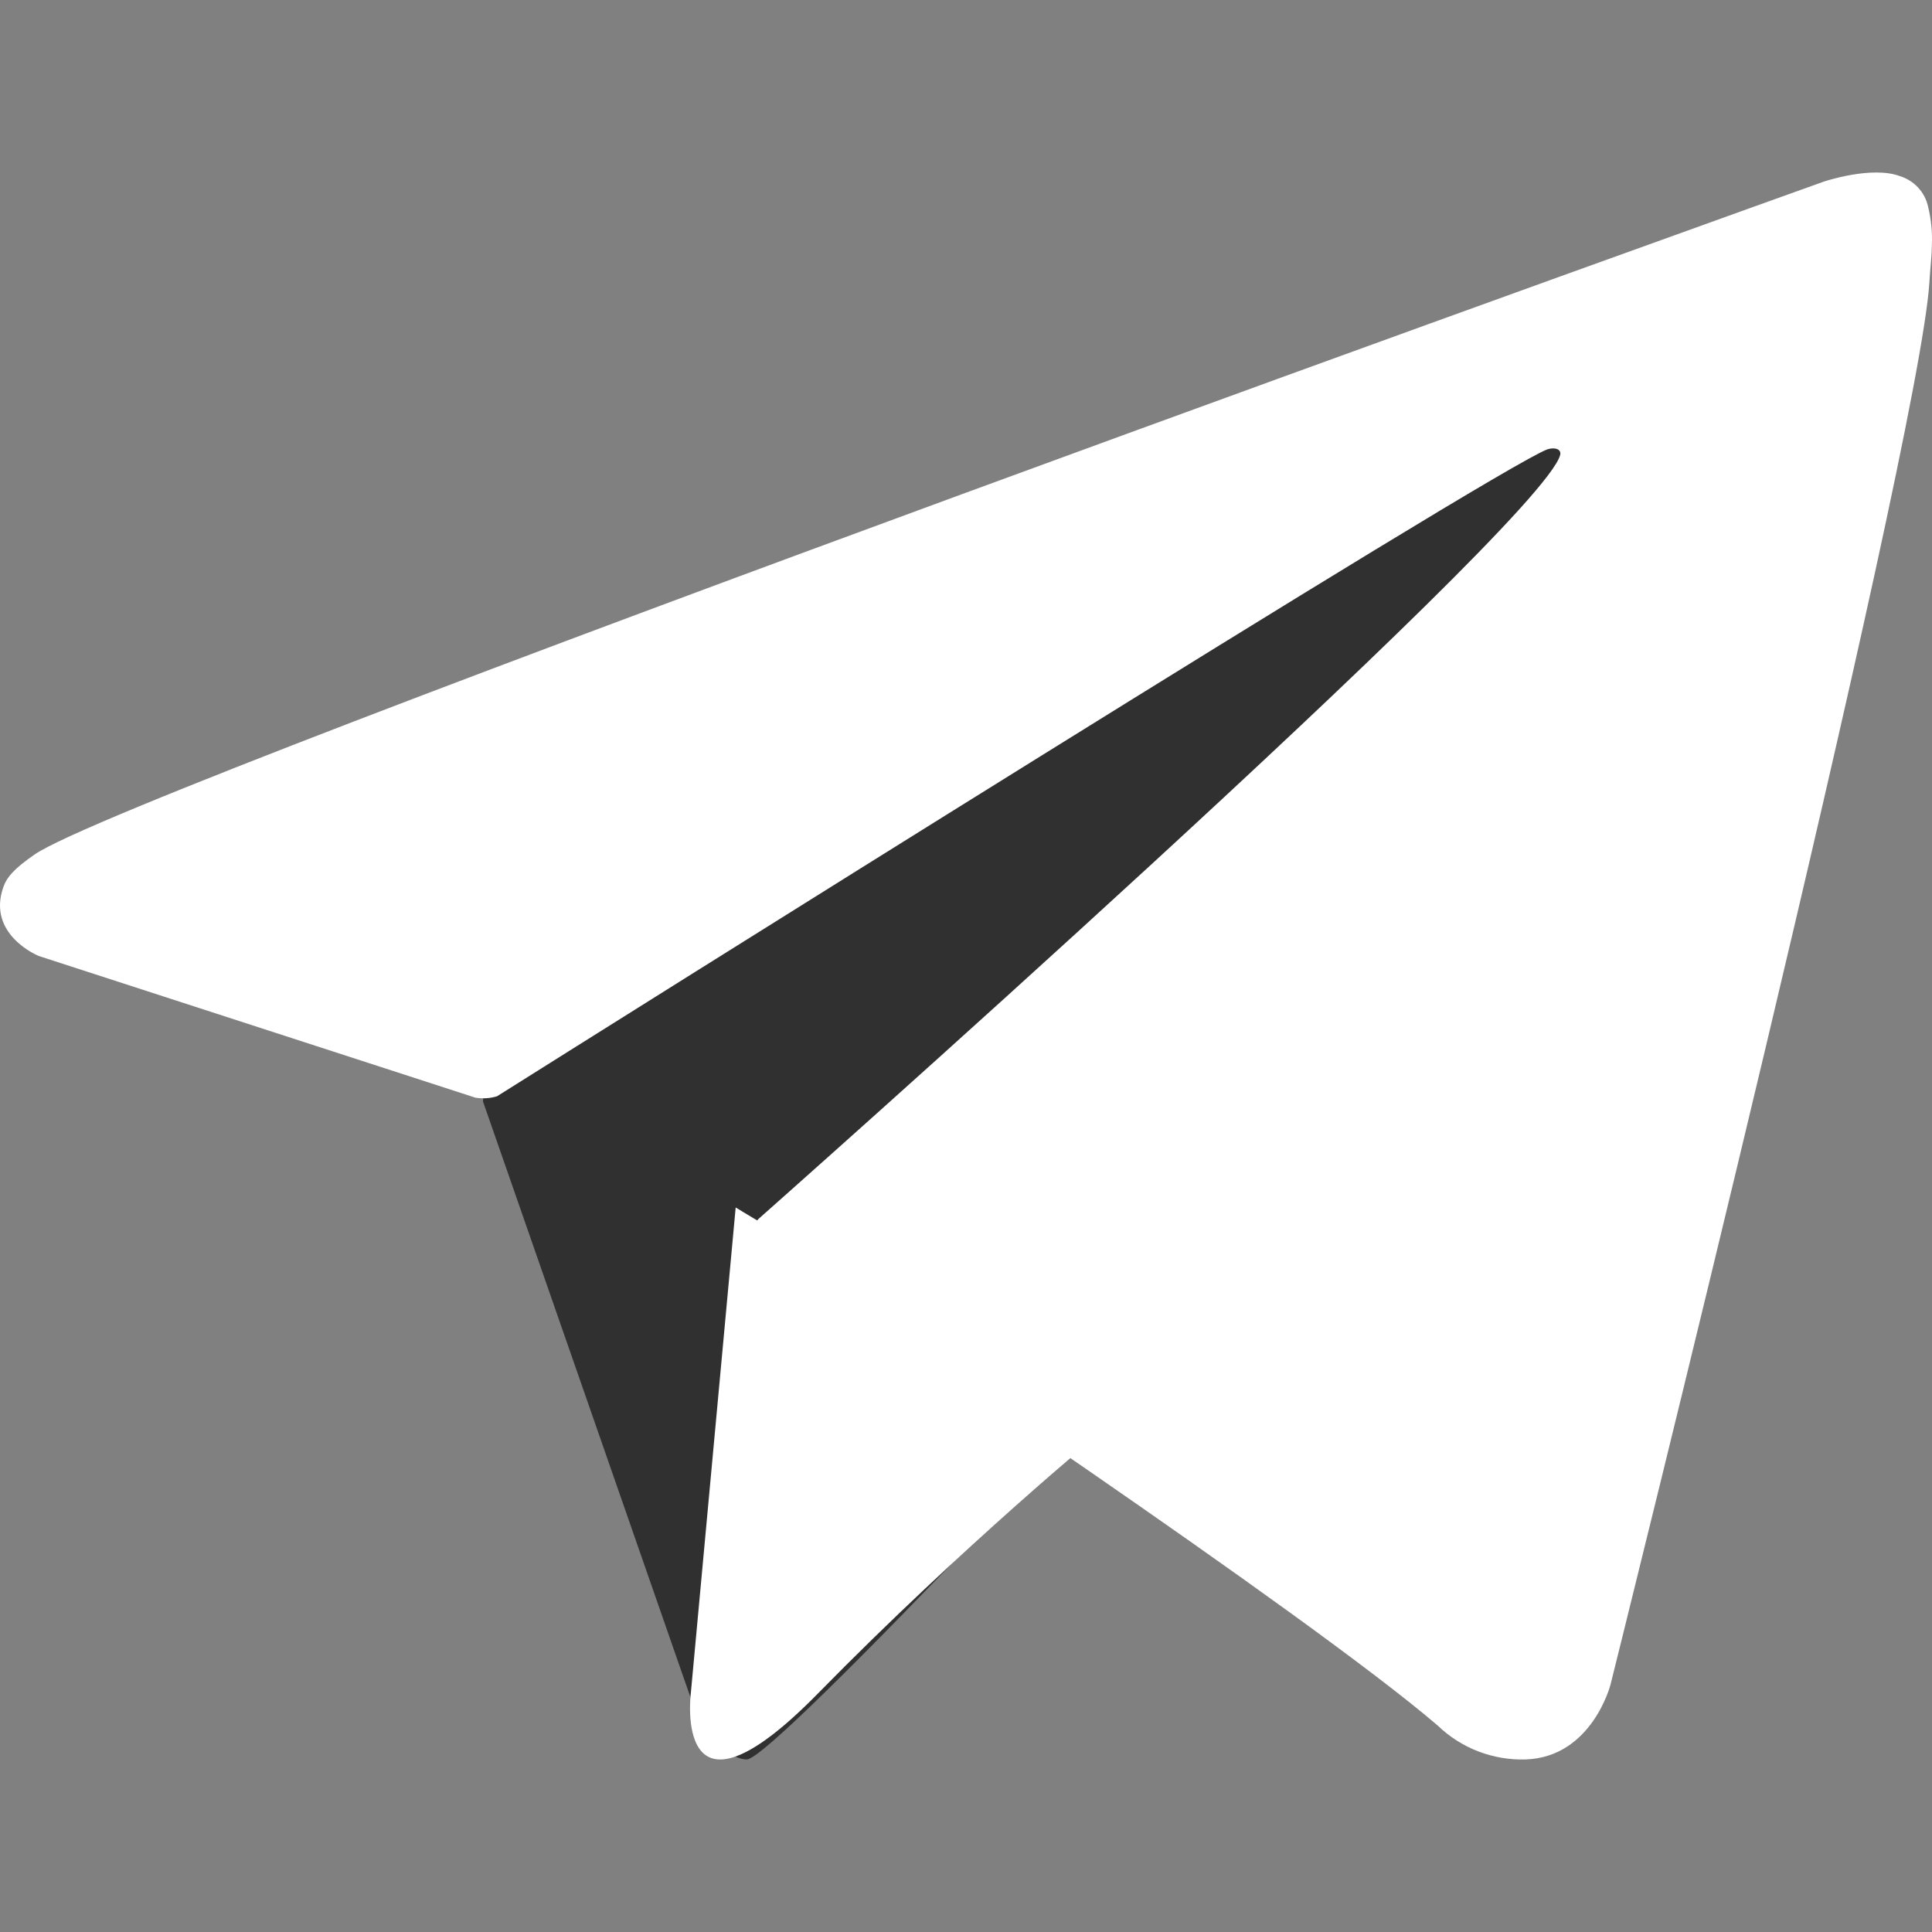 <!-- Generated by IcoMoon.io -->
<svg version="1.1" xmlns="http://www.w3.org/2000/svg" width="1024" height="1024" viewBox="0 0 1024 1024">
<rect x="0" y="0" width="1024" height="1024" fill="#808080" stroke="none"/>
<g id="icomoon-ignore">
</g>
<path fill="#303030" d="M256.003 583.835l111.039 318.879s13.888 29.824 28.768 29.824 235.999-238.655 235.999-238.655l245.919-492.766-617.757 300.383-3.968 82.304z"></path>
<path fill="#fff" d="M389.923 639.994l-23.776 257.503s-9.952 78.912 67.456 0 151.551-139.743 151.551-139.743z"></path>
<path fill="#fff" d="M251.779 581.723l-231.263-75.040s-27.648-11.168-18.752-36.48c1.824-5.216 5.536-9.664 16.576-17.312 51.232-35.552 948.412-356.67 948.412-356.67s25.344-8.512 40.288-2.848c3.712 1.152 7.008 3.232 9.632 6.080s4.416 6.304 5.248 10.080c1.632 6.656 2.304 13.504 2.016 20.32-0.064 5.92-0.8 11.392-1.344 20-5.472 87.808-168.991 743.037-168.991 743.037s-9.792 38.336-44.832 39.648c-8.608 0.288-17.216-1.184-25.248-4.256s-15.36-7.776-21.568-13.76c-68.8-58.912-306.527-218.047-359.070-253.023-1.184-0.8-2.176-1.856-2.912-3.072s-1.216-2.592-1.376-4c-0.736-3.68 3.296-8.256 3.296-8.256s413.982-366.43 424.99-404.894c0.864-2.976-2.368-4.448-6.688-3.136-27.488 10.080-504.158 309.823-556.765 342.91-3.776 1.152-7.776 1.376-11.68 0.704z"></path>
</svg>
